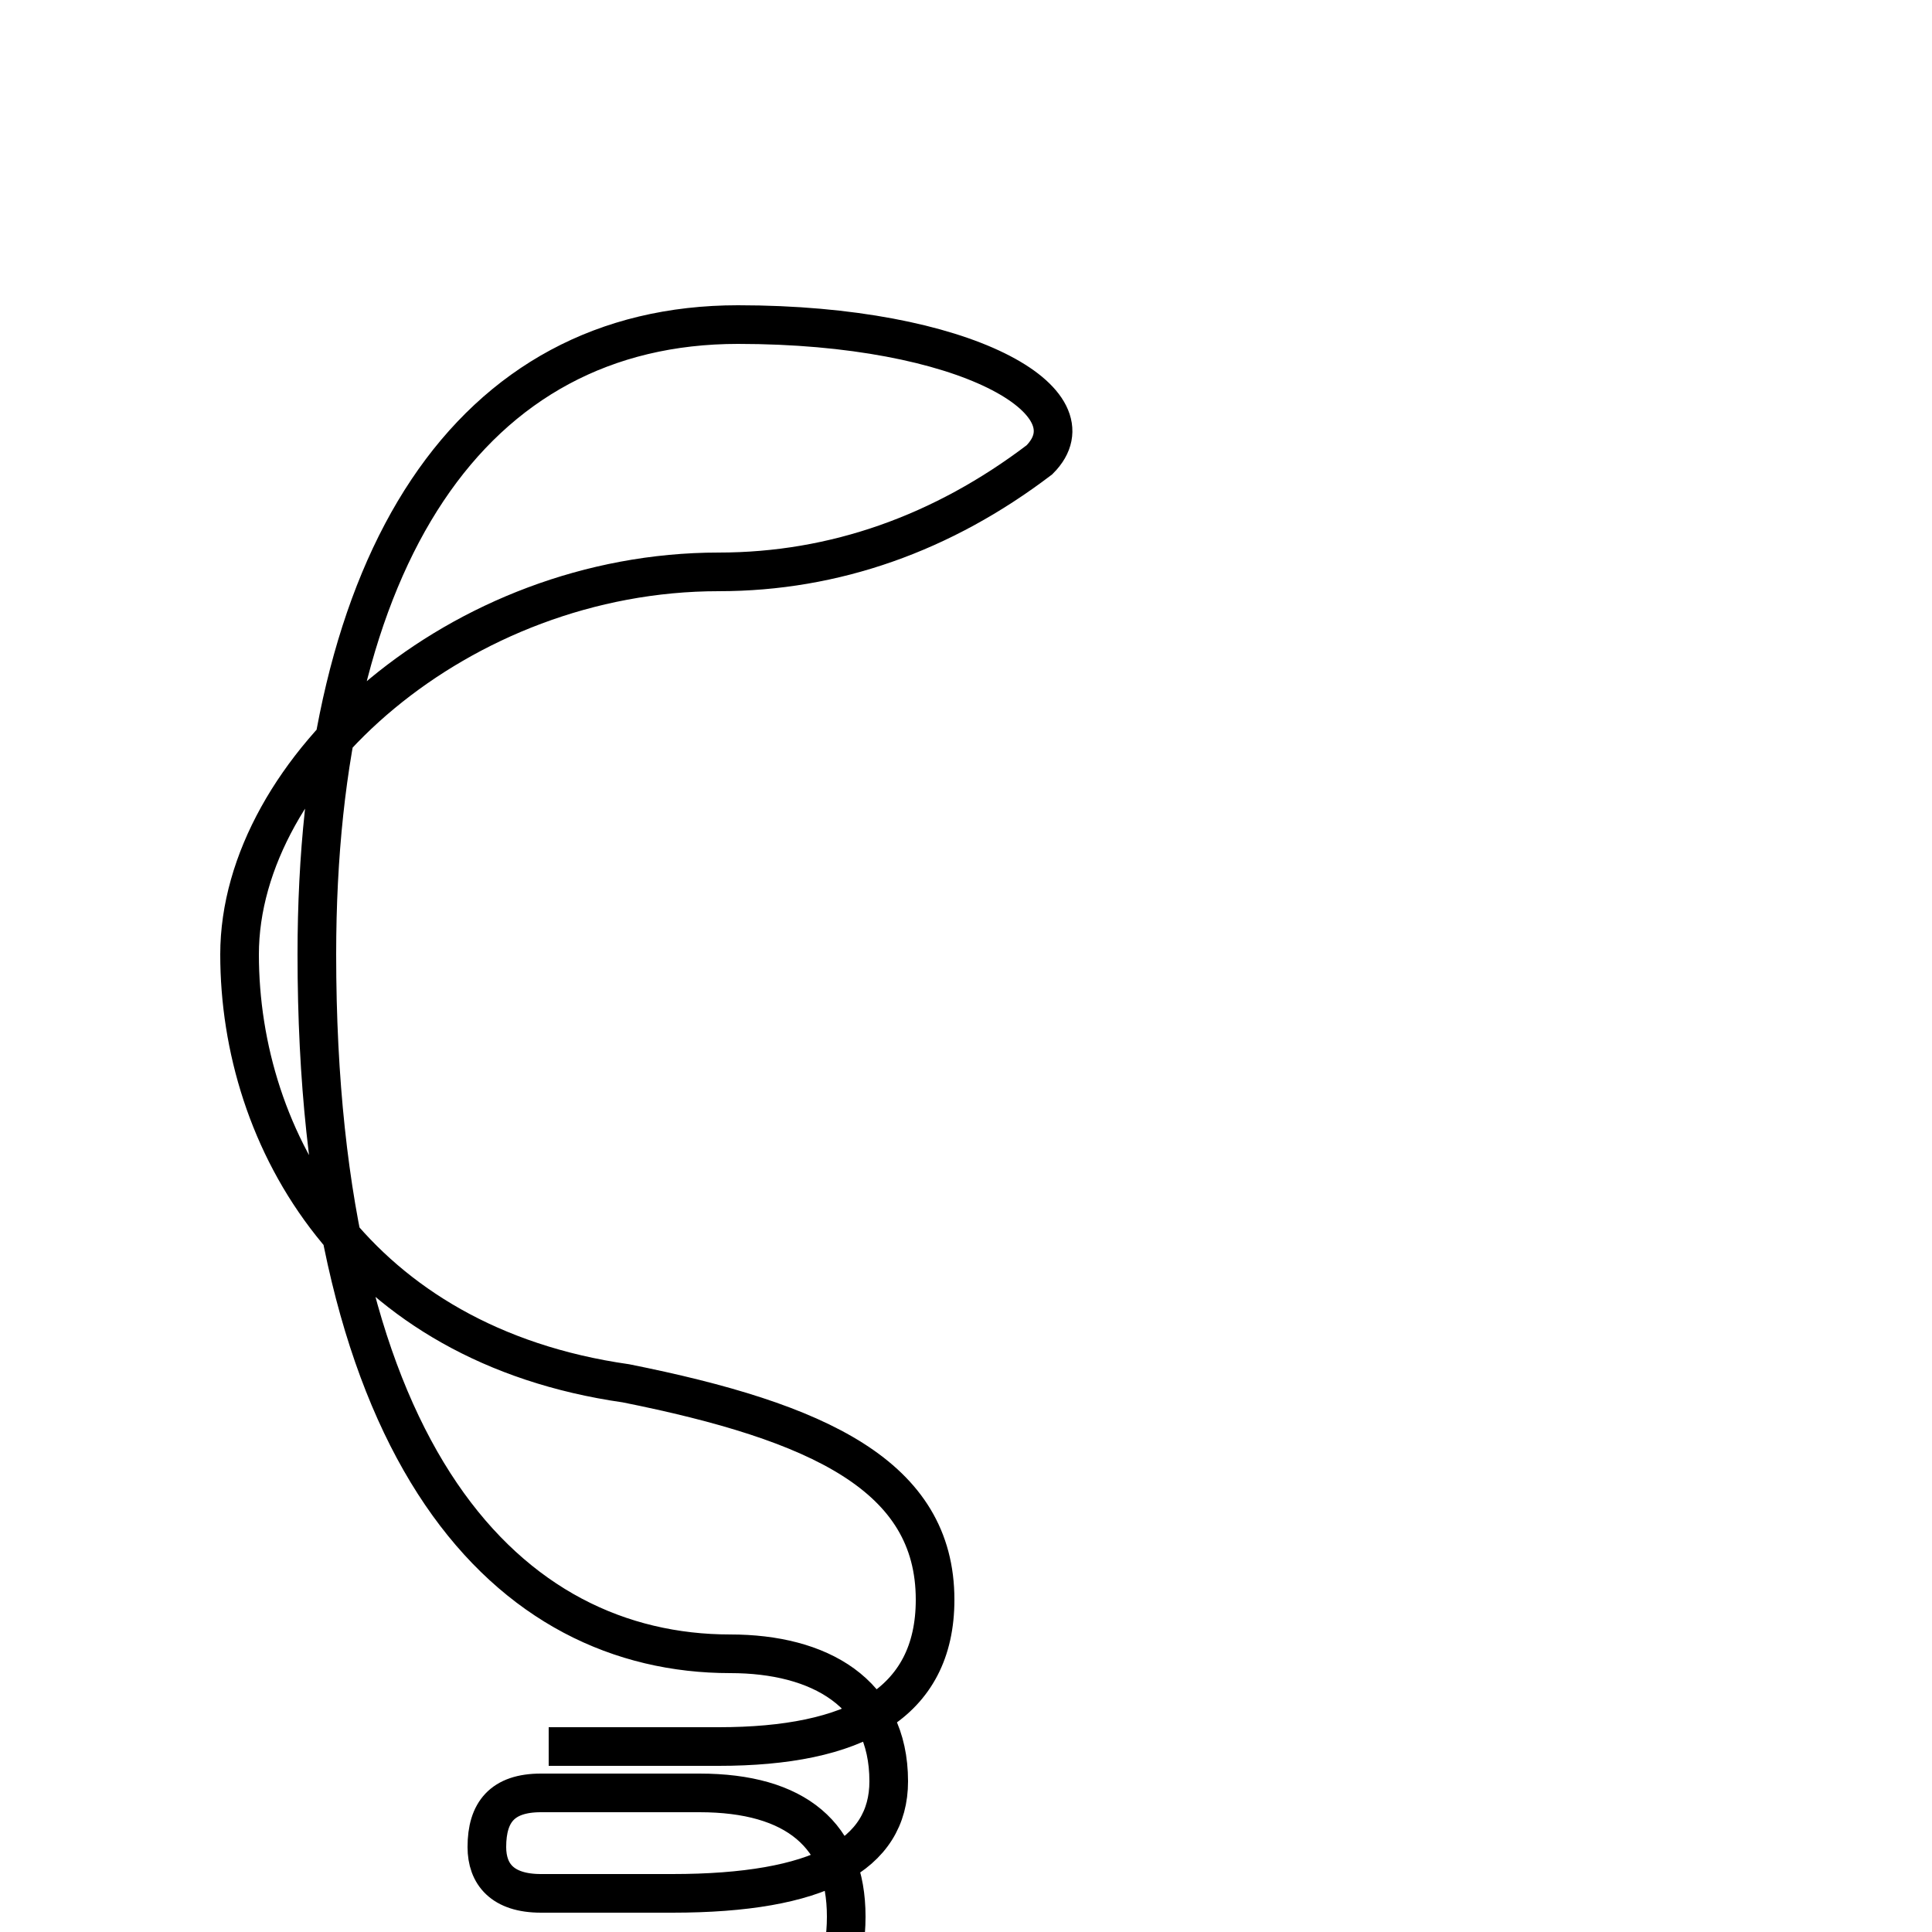 <?xml version='1.0' encoding='utf8'?>
<svg viewBox="0.0 -44.0 50.0 50.0" version="1.1" xmlns="http://www.w3.org/2000/svg">
<rect x="0.0" y="-44.0" width="50.0" height="50.0" fill="#808080" stroke="none"/>
<rect x="-1000" y="-1000" width="2000" height="2000" stroke="white" fill="white"/>
<g style="fill:none; stroke:#000000;  stroke-width:1">
<path d="M 15.8 -8.3 C 16.6 -8.5 17.4 -8.6 18.1 -8.6 C 20.6 -8.6 21.9 -7.8 21.9 -5.6 C 21.9 -3.5 20.6 -2.4 18.1 -2.4 C 15.2 -2.4 14.4 -2.4 14.0 -2.4 C 13.0 -2.4 12.6 -2.9 12.6 -3.8 C 12.6 -4.5 13.0 -5.0 14.0 -5.0 C 15.0 -5.0 16.0 -5.0 17.4 -5.0 C 21.2 -5.0 23.0 -4.0 23.0 -2.1 C 23.0 0.2 21.2 1.2 18.9 1.2 C 13.2 1.2 8.2 6.2 8.2 19.3 C 8.2 29.6 12.2 35.6 19.1 35.6 C 25.0 35.6 28.4 33.6 26.9 32.1 C 24.4 30.2 21.6 29.2 18.6 29.2 C 11.9 29.2 6.2 24.1 6.2 19.3 C 6.2 14.5 9.2 9.2 16.2 8.2 C 21.2 7.2 24.2 5.8 24.2 2.6 C 24.2 -0.1 22.1 -1.2 18.6 -1.2 C 16.2 -1.2 15.2 -1.2 14.2 -1.2" transform="scale(1, -1)" />
</g>
</svg>